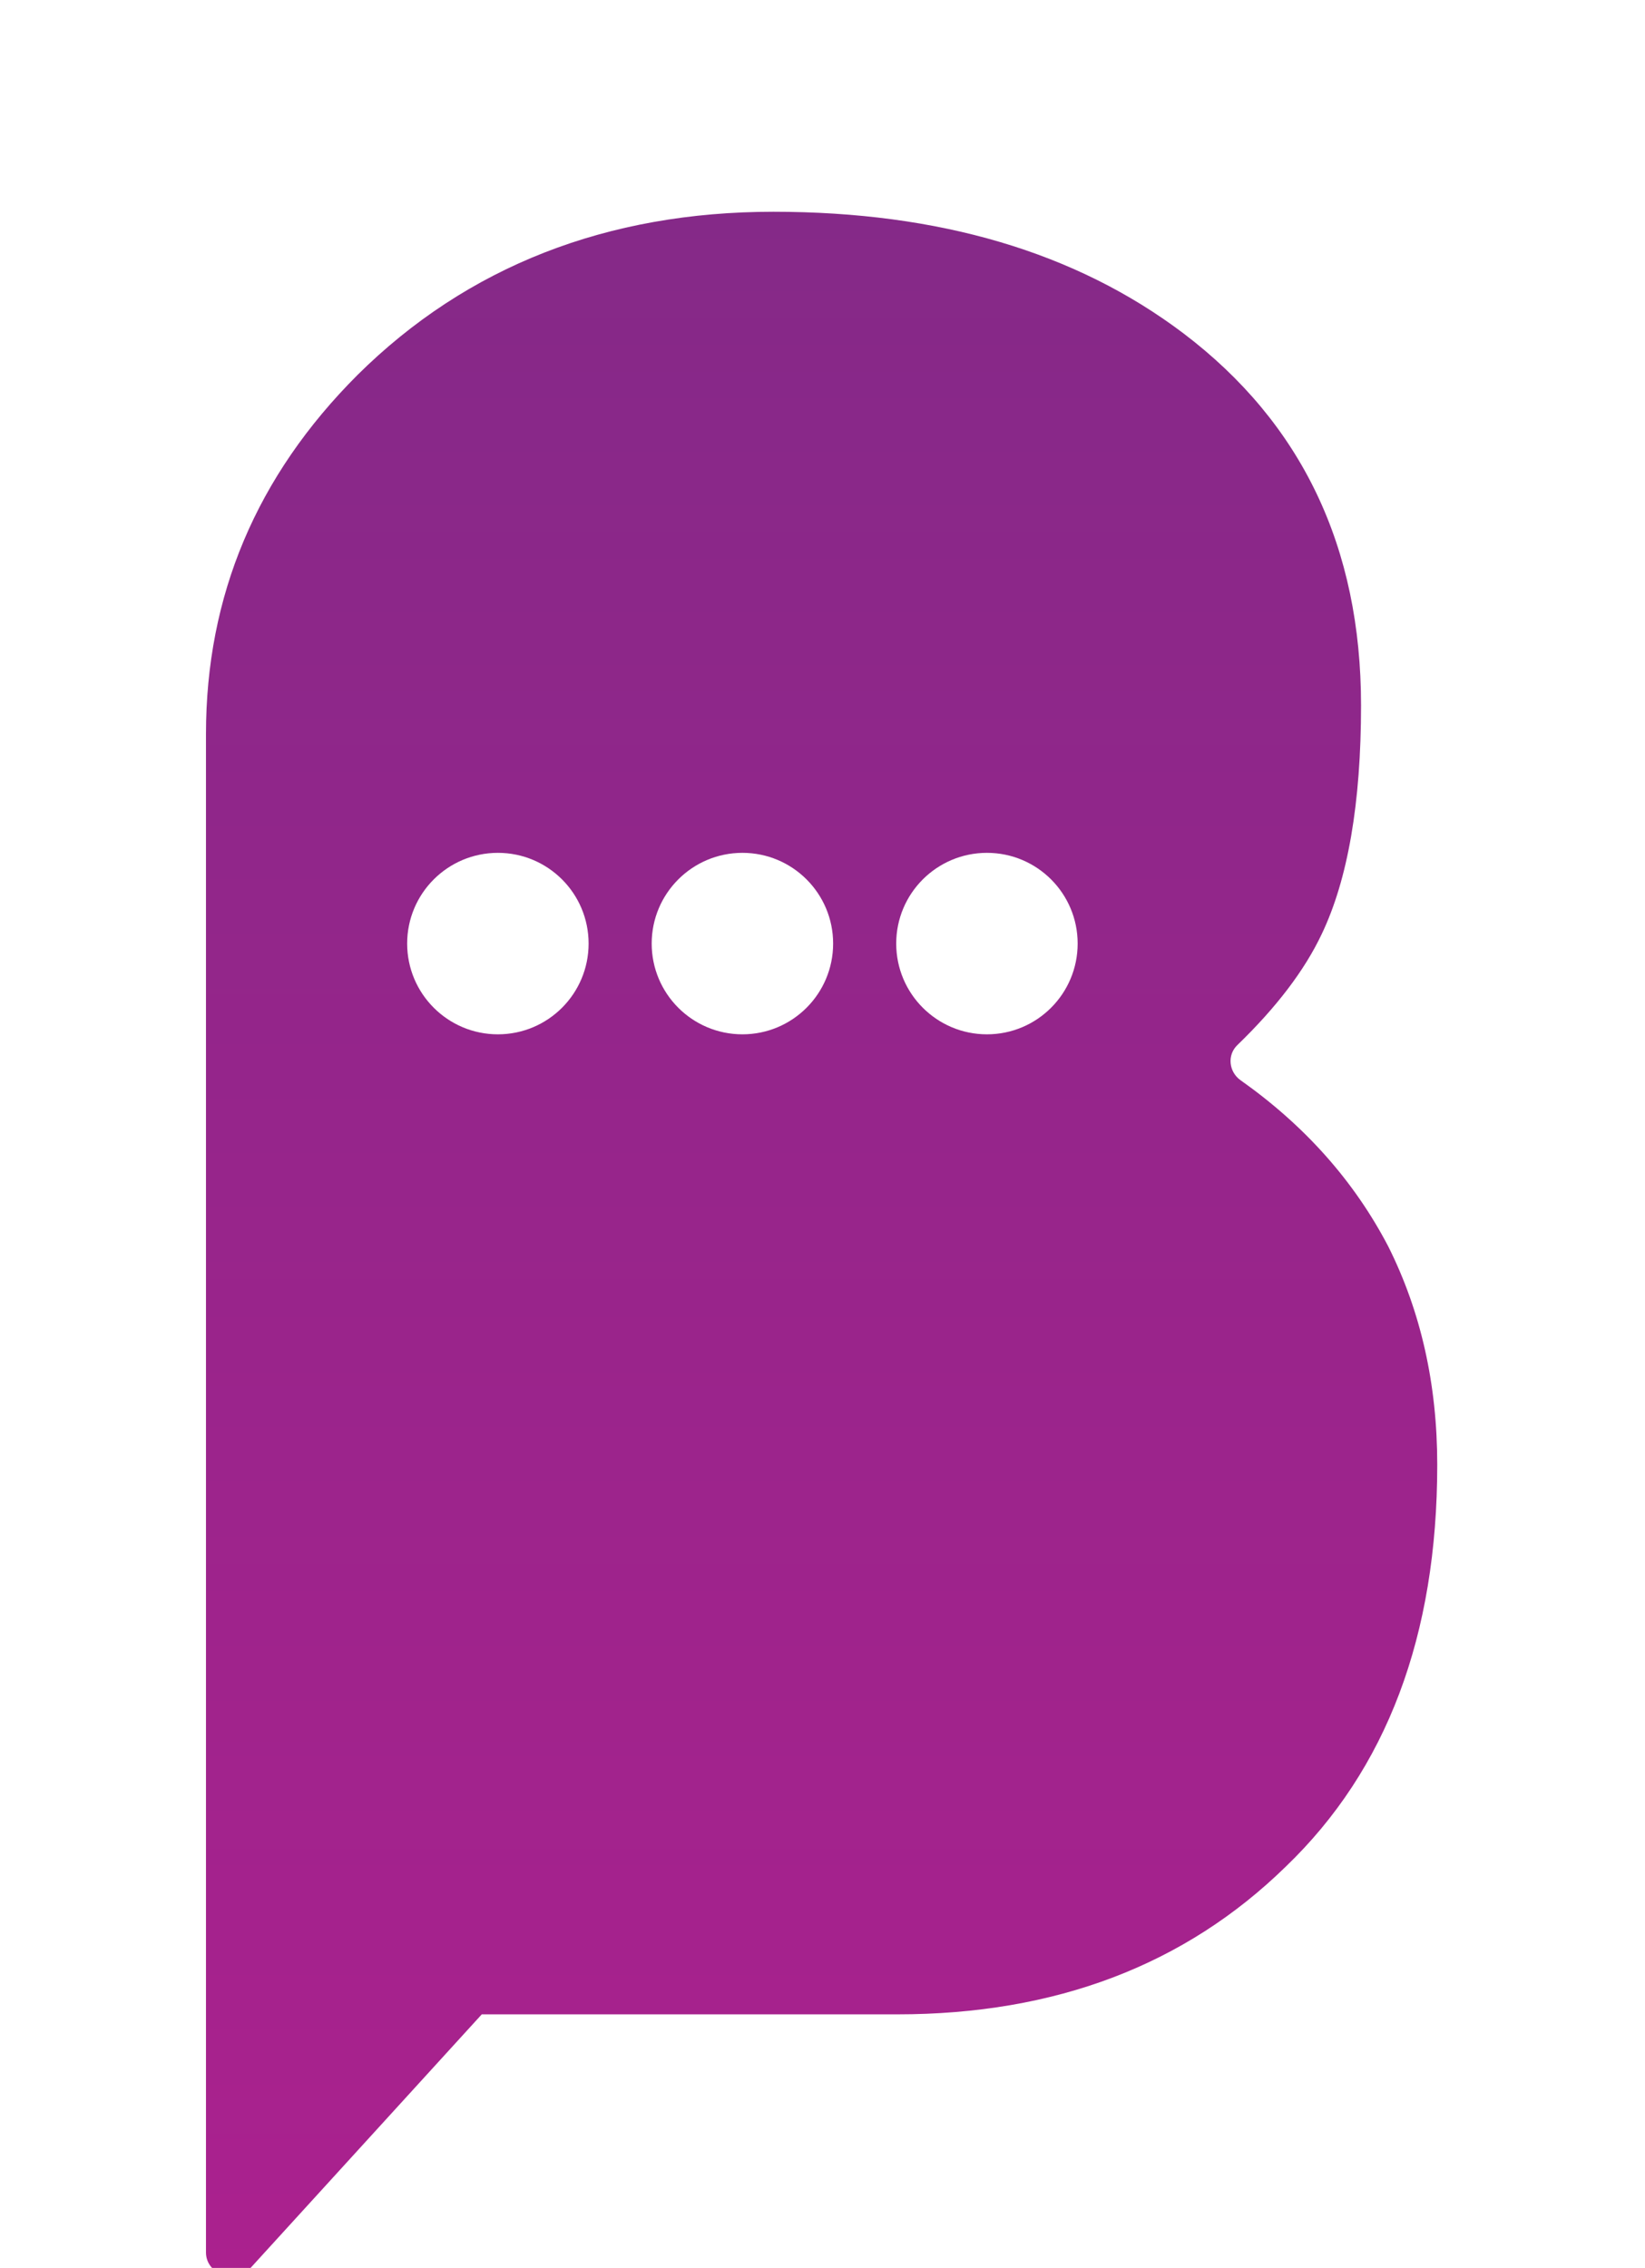 <svg width="37" height="51" viewBox="0 0 37 51" fill="none" xmlns="http://www.w3.org/2000/svg">
<g filter="url(#filter0_d_545_34661)">
<path d="M31.227 24.032C30.46 22.562 29.353 21.316 27.903 20.291C27.639 20.104 27.598 19.727 27.829 19.503C28.711 18.651 29.343 17.819 29.727 17.008C30.317 15.775 30.613 14.057 30.613 11.861C30.613 8.306 29.282 5.515 26.617 3.495C24.203 1.672 21.13 0.762 17.395 0.762C13.661 0.762 10.507 1.987 8.038 4.435C5.767 6.707 4.633 9.396 4.633 12.506V46.651C4.633 47.143 5.288 47.371 5.634 47.001L10.836 41.297H20.183C23.738 41.297 26.654 40.19 28.922 37.973C31.19 35.793 32.327 32.782 32.327 28.938C32.327 27.132 31.961 25.499 31.227 24.032Z" fill="url(#paint0_linear_545_34661)"/>
</g>
<path d="M11.199 23.259C12.326 23.259 13.239 22.345 13.239 21.218C13.239 20.091 12.326 19.178 11.199 19.178C10.072 19.178 9.158 20.091 9.158 21.218C9.158 22.345 10.072 23.259 11.199 23.259Z" fill="white"/>
<path d="M16.699 23.259C17.826 23.259 18.739 22.345 18.739 21.218C18.739 20.091 17.826 19.178 16.699 19.178C15.572 19.178 14.658 20.091 14.658 21.218C14.658 22.345 15.572 23.259 16.699 23.259Z" fill="white"/>
<path d="M22.199 23.259C23.326 23.259 24.239 22.345 24.239 21.218C24.239 20.091 23.326 19.178 22.199 19.178C21.072 19.178 20.158 20.091 20.158 21.218C20.158 22.345 21.072 23.259 22.199 23.259Z" fill="white"/>
<defs>
<filter id="filter0_d_545_34661" x="0.633" y="0.762" width="35.695" height="54.422" filterUnits="userSpaceOnUse" color-interpolation-filters="sRGB">
<feFlood flood-opacity="0" result="BackgroundImageFix"/>
<feColorMatrix in="SourceAlpha" type="matrix" values="0 0 0 0 0 0 0 0 0 0 0 0 0 0 0 0 0 0 127 0" result="hardAlpha"/>
<feOffset dy="4"/>
<feGaussianBlur stdDeviation="2"/>
<feComposite in2="hardAlpha" operator="out"/>
<feColorMatrix type="matrix" values="0 0 0 0 0.741 0 0 0 0 0.741 0 0 0 0 0.741 0 0 0 0.25 0"/>
<feBlend mode="normal" in2="BackgroundImageFix" result="effect1_dropShadow_545_34661"/>
<feBlend mode="normal" in="SourceGraphic" in2="effect1_dropShadow_545_34661" result="shape"/>
</filter>
<linearGradient id="paint0_linear_545_34661" x1="18.48" y1="0.762" x2="18.48" y2="47.184" gradientUnits="userSpaceOnUse">
<stop stop-color="#852988"/>
<stop offset="0.31" stop-color="#91268A"/>
<stop offset="1" stop-color="#AB218E"/>
</linearGradient>
</defs>
</svg>
